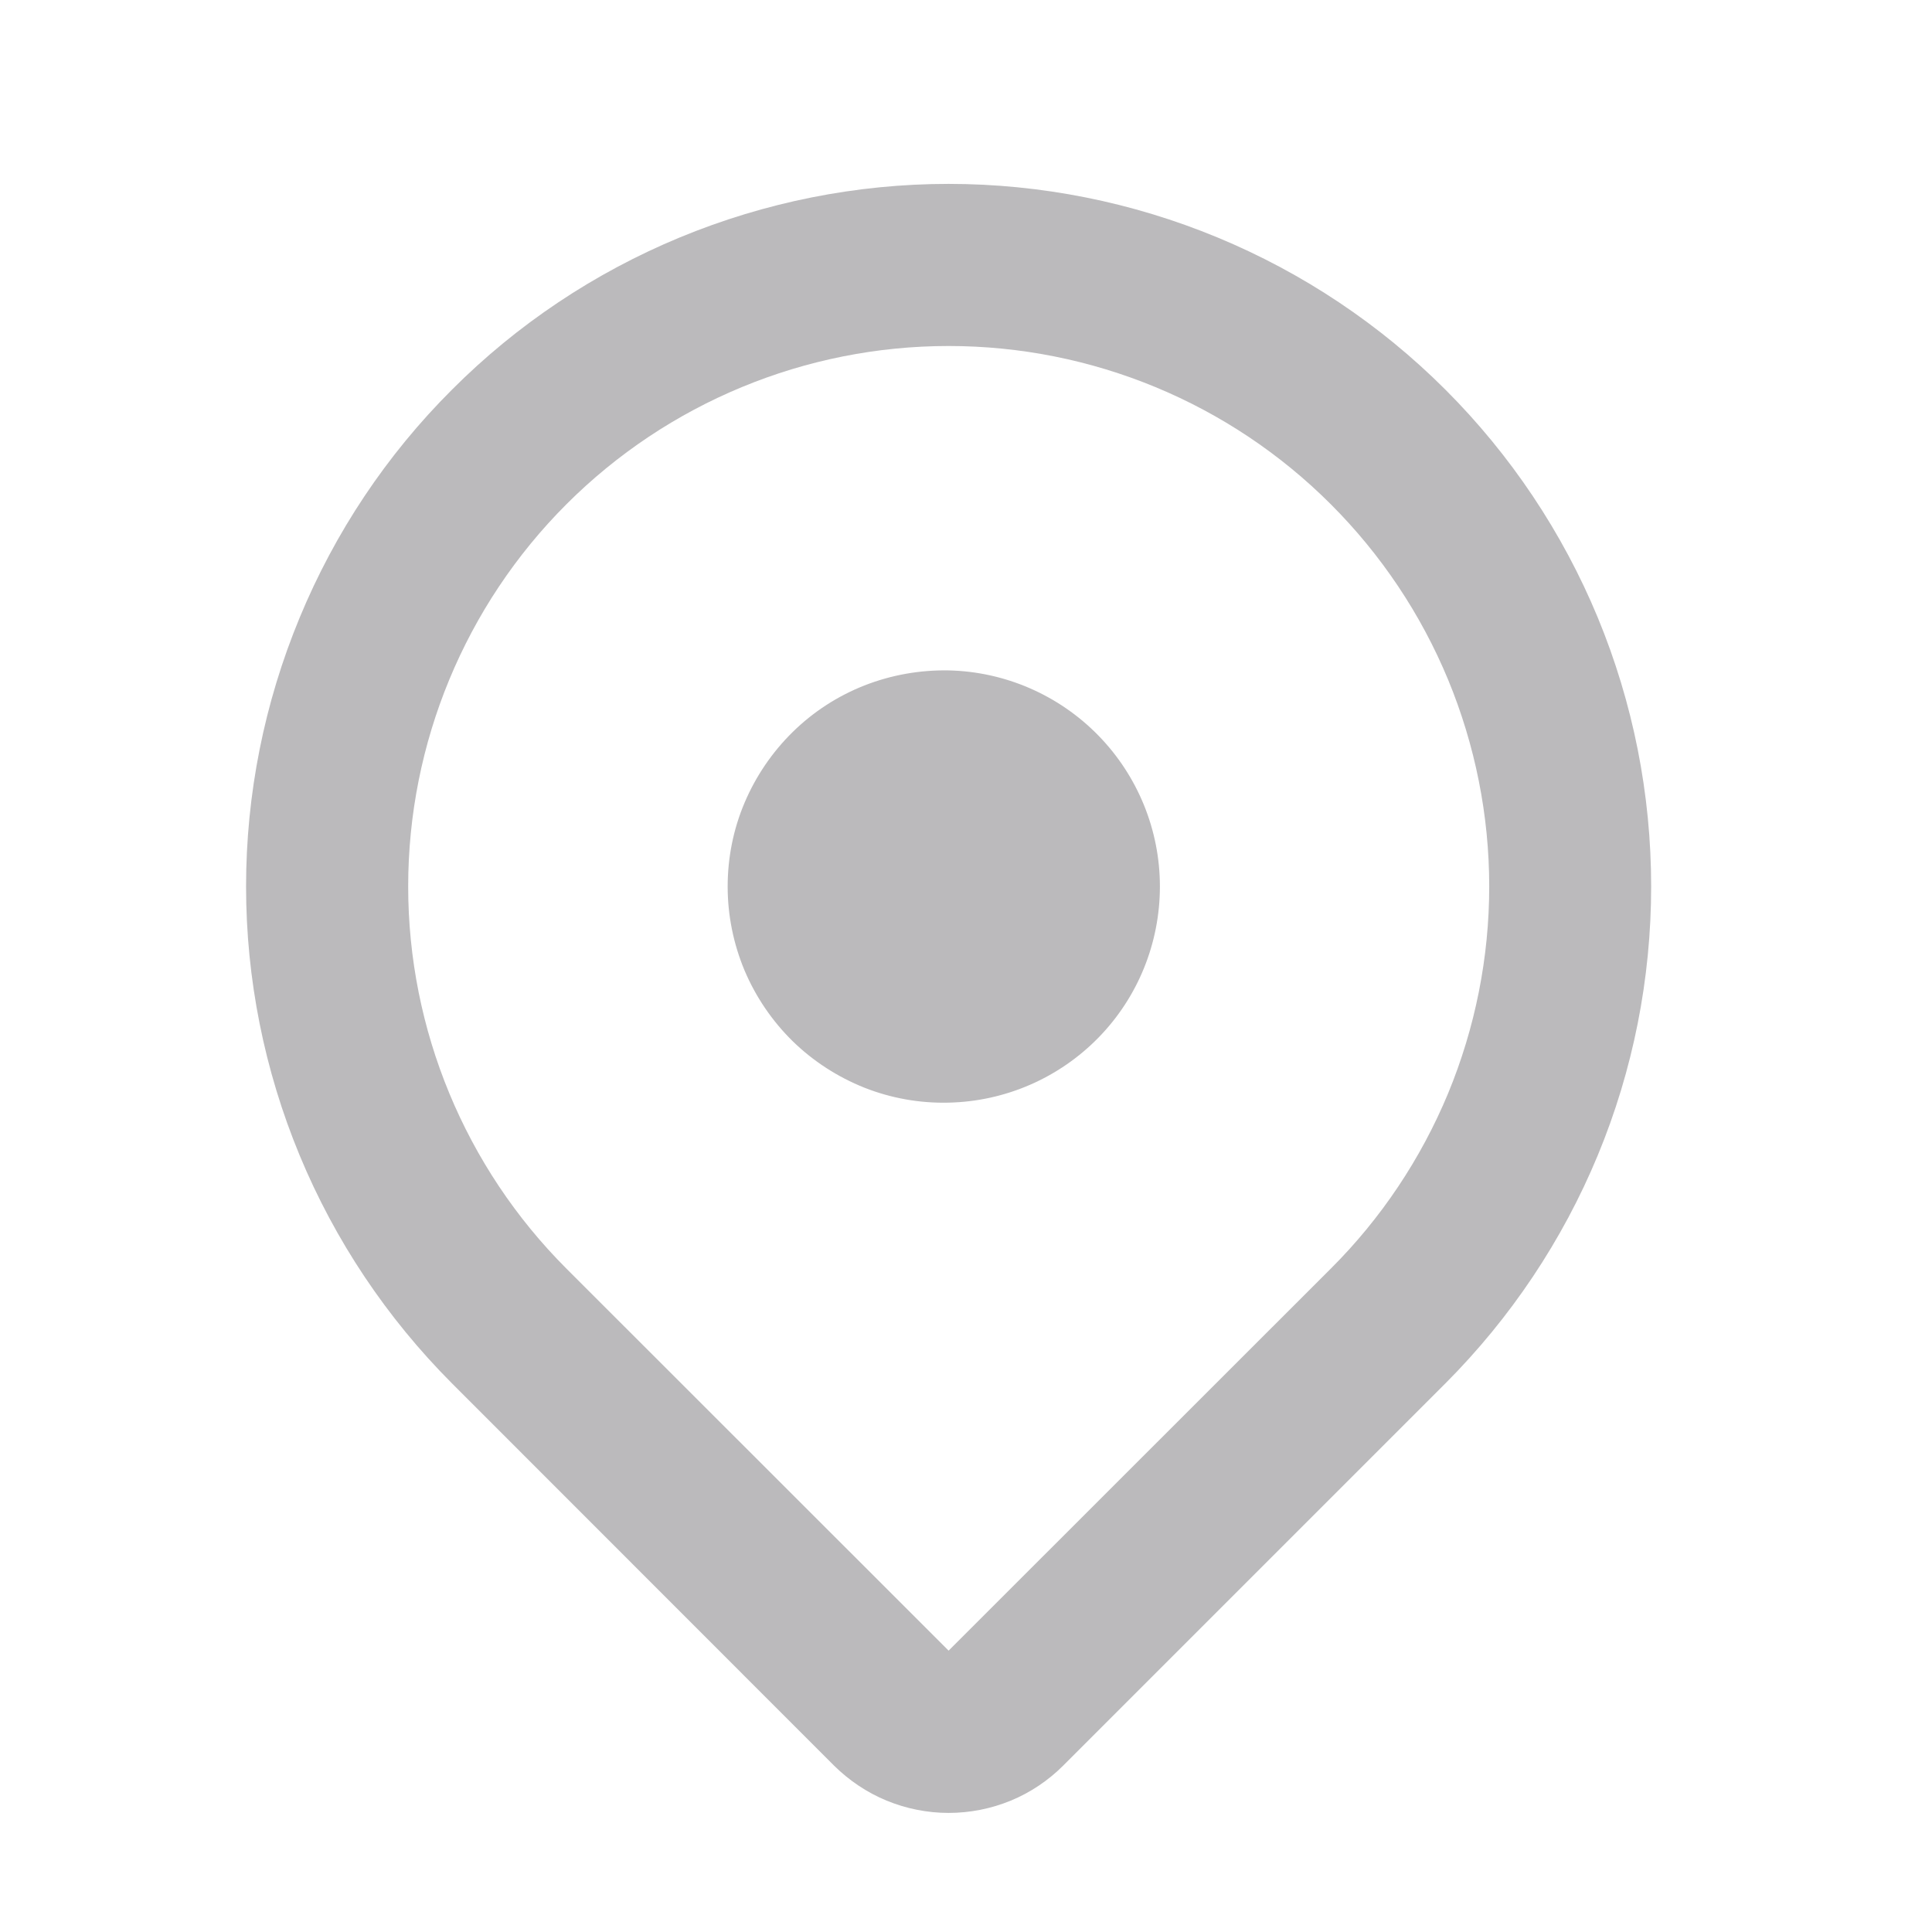 <svg width="11" height="11" viewBox="0 0 11 11" fill="none" xmlns="http://www.w3.org/2000/svg">
<g clip-path="url(#clip0_384_200468)">
<path d="M8.23 7.876L6.054 10.052C5.969 10.137 5.867 10.206 5.755 10.252C5.643 10.298 5.523 10.322 5.401 10.322C5.28 10.322 5.16 10.298 5.048 10.252C4.936 10.206 4.834 10.137 4.748 10.052L2.573 7.876C2.202 7.504 1.907 7.063 1.706 6.578C1.505 6.093 1.401 5.573 1.401 5.047C1.401 4.522 1.505 4.002 1.706 3.517C1.907 3.031 2.201 2.59 2.573 2.219C2.944 1.847 3.385 1.553 3.87 1.352C4.356 1.151 4.876 1.047 5.401 1.047C5.926 1.047 6.447 1.151 6.932 1.352C7.417 1.553 7.858 1.847 8.23 2.219C8.601 2.59 8.896 3.031 9.097 3.516C9.298 4.002 9.401 4.522 9.401 5.047C9.401 5.572 9.298 6.093 9.097 6.578C8.896 7.063 8.601 7.504 8.23 7.876ZM7.577 2.871C7 2.294 6.218 1.97 5.401 1.97C4.585 1.97 3.802 2.294 3.225 2.871C2.648 3.448 2.324 4.231 2.324 5.047C2.324 5.863 2.648 6.646 3.225 7.223L5.401 9.398L7.577 7.223C7.863 6.938 8.09 6.598 8.245 6.225C8.399 5.852 8.479 5.452 8.479 5.047C8.479 4.643 8.399 4.243 8.245 3.87C8.09 3.496 7.863 3.157 7.577 2.871ZM5.401 6.278C5.237 6.282 5.074 6.253 4.922 6.193C4.769 6.132 4.63 6.042 4.513 5.928C4.396 5.813 4.303 5.676 4.239 5.525C4.176 5.374 4.143 5.212 4.143 5.048C4.143 4.884 4.175 4.722 4.239 4.571C4.303 4.42 4.396 4.283 4.513 4.168C4.63 4.053 4.769 3.963 4.921 3.903C5.074 3.843 5.237 3.814 5.401 3.817C5.722 3.824 6.028 3.957 6.253 4.187C6.478 4.417 6.604 4.726 6.604 5.047C6.604 5.369 6.479 5.678 6.254 5.908C6.029 6.138 5.723 6.271 5.401 6.278Z" fill="#BBBABC"/>
</g>
<defs>
<clipPath id="clip0_384_200468">
<rect width="9.846" height="9.846" fill="white" transform="translate(0.479 0.739)"/>
</clipPath>
</defs>
</svg>
